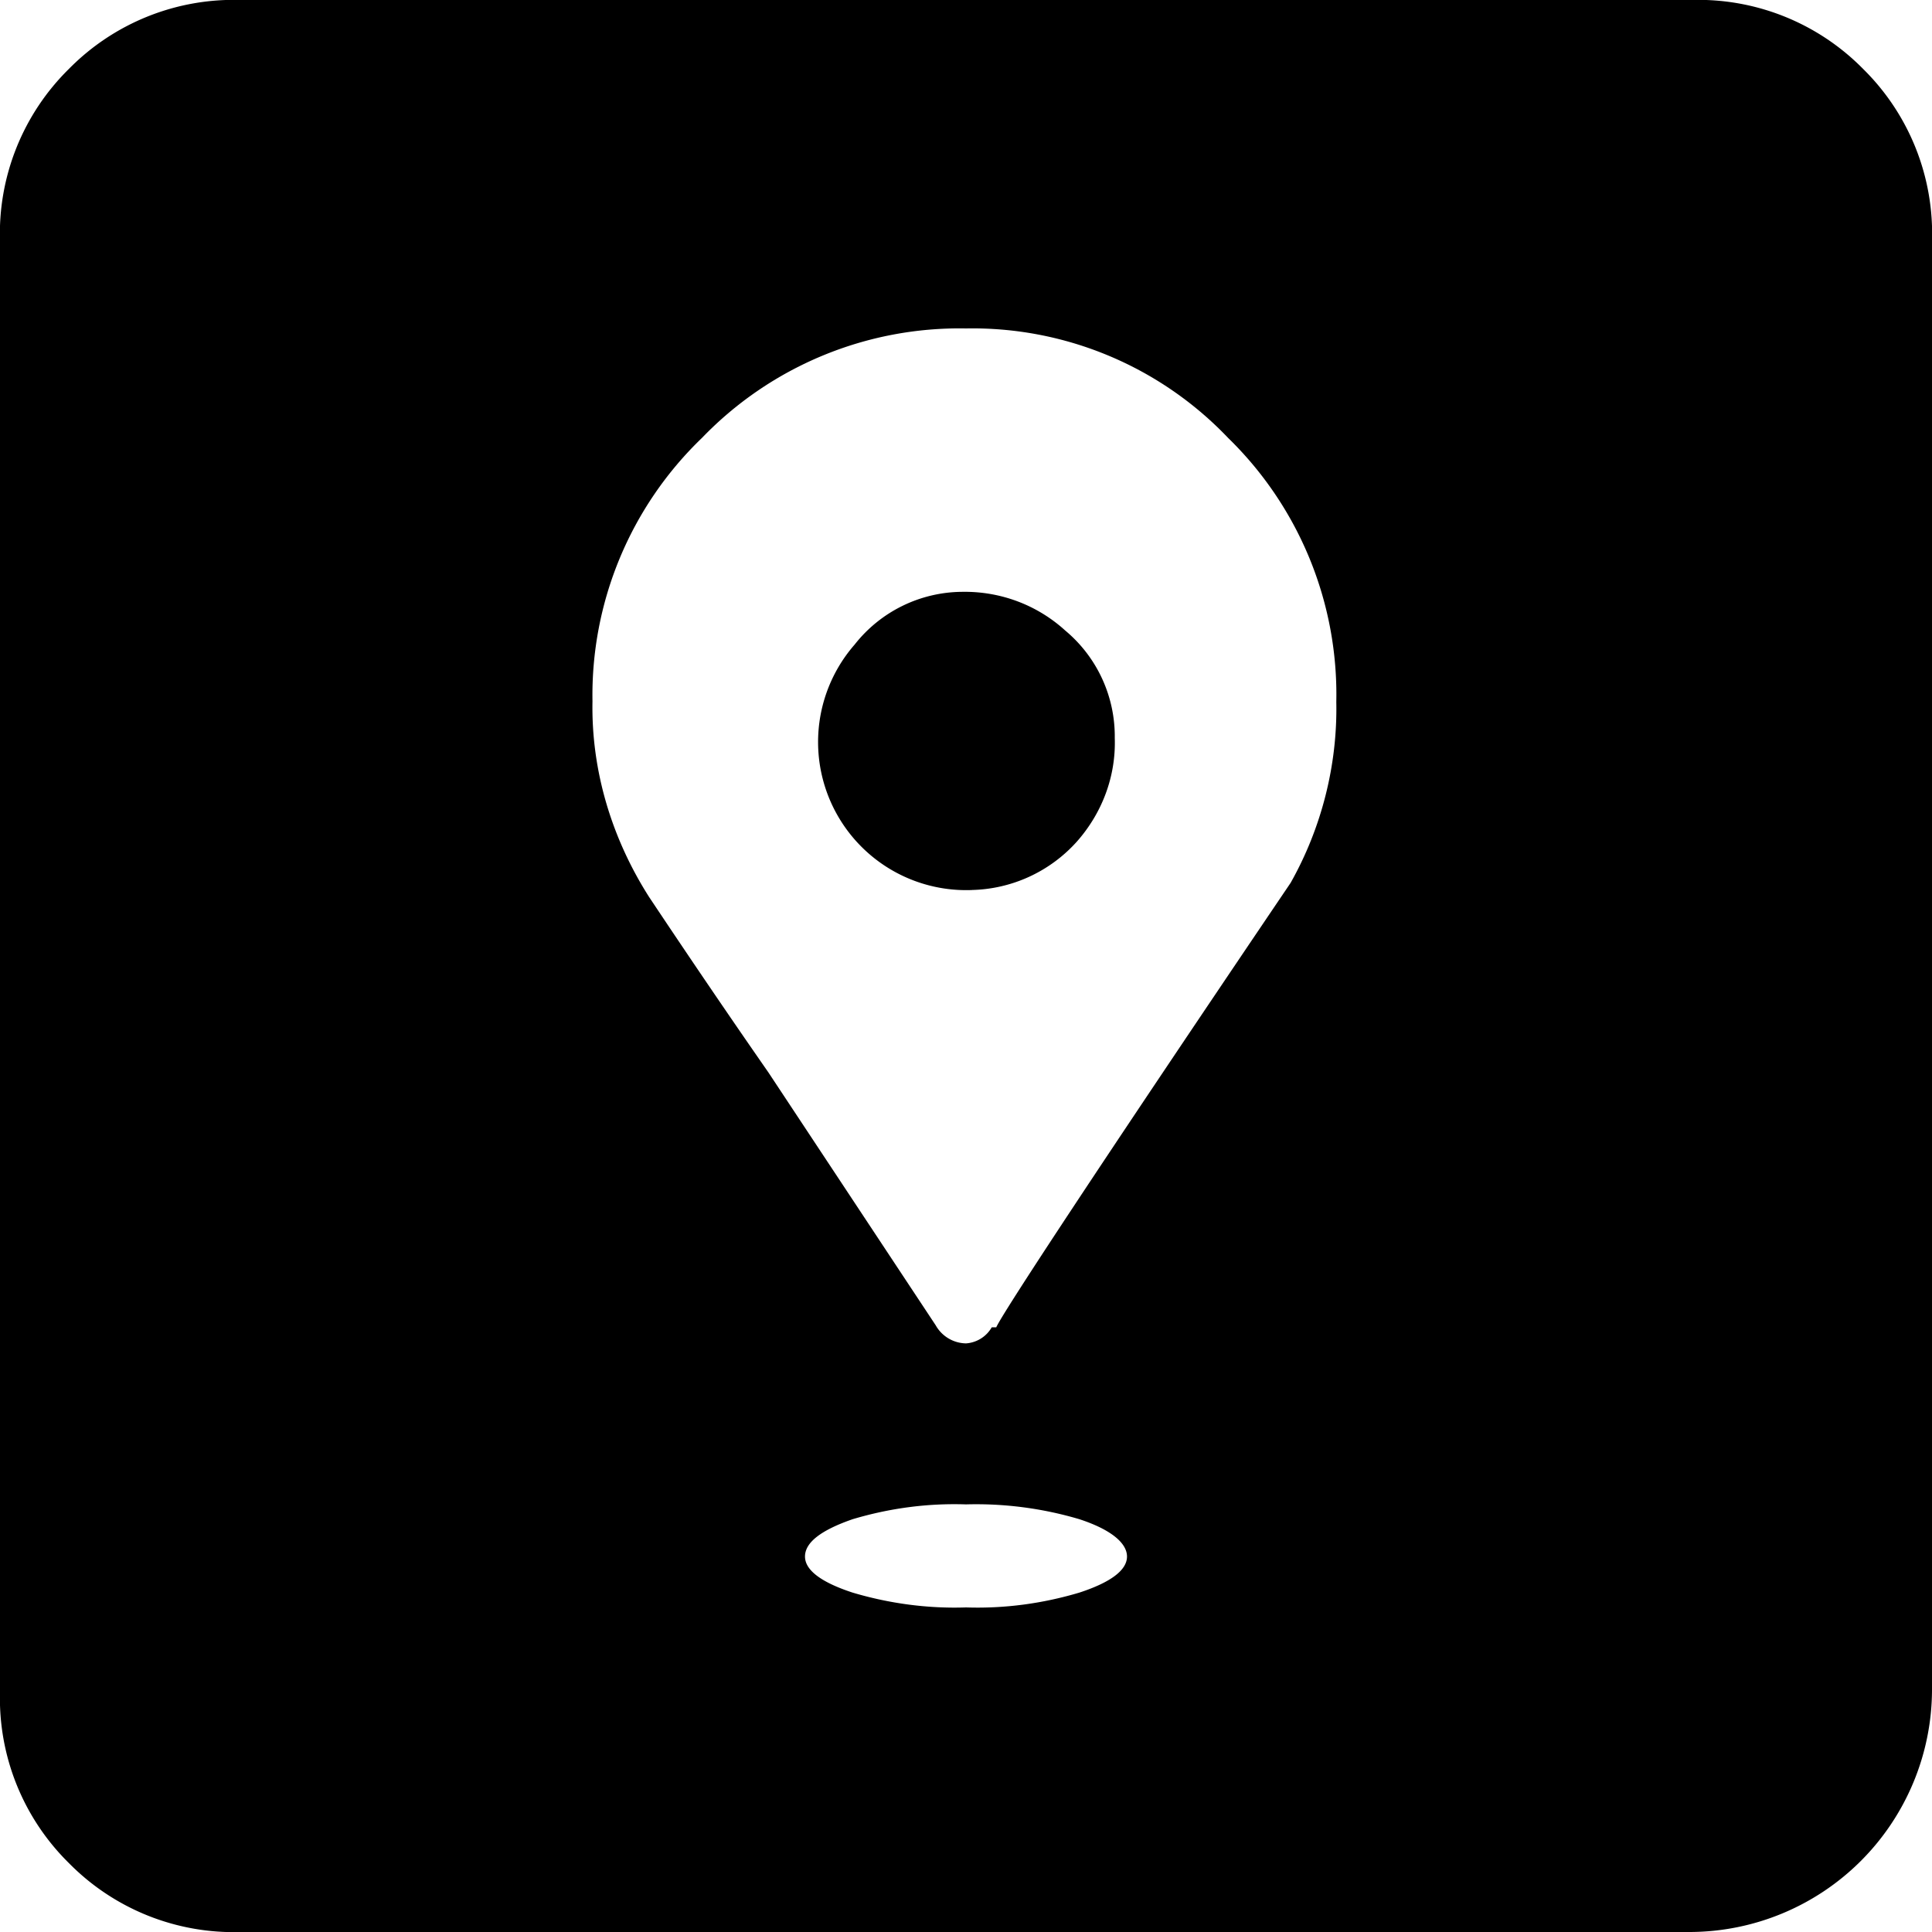 <svg xmlns="http://www.w3.org/2000/svg" width="30" height="30" fill="none"><path fill="currentColor" d="M26.24 30H3.75a3.59 3.59 0 0 1-2.68-1.07A3.59 3.59 0 0 1 0 26.27V3.75a3.59 3.59 0 0 1 1.07-2.68A3.59 3.59 0 0 1 3.75 0h22.5a3.59 3.59 0 0 1 2.68 1.07A3.59 3.59 0 0 1 30 3.75v22.5A3.77 3.77 0 0 1 26.24 30ZM15 20.86a.5.5 0 0 0 .4-.25h.07c.09-.21 1.6-2.51 4.57-6.9.48-.85.73-1.83.71-2.81a5.56 5.56 0 0 0-1.68-4.1A5.48 5.48 0 0 0 15 5.1a5.55 5.55 0 0 0-4.1 1.7 5.54 5.54 0 0 0-1.7 4.09c-.02 1.08.3 2.13.88 3.04.6.9 1.21 1.8 1.85 2.72l2.6 3.93a.55.55 0 0 0 .47.28Zm0 4.1c.6.02 1.19-.06 1.76-.23.49-.16.74-.35.74-.56 0-.21-.25-.42-.74-.58a5.63 5.63 0 0 0-1.76-.23c-.6-.02-1.19.06-1.76.23-.49.17-.74.36-.74.58 0 .21.25.4.74.56.57.17 1.17.25 1.76.23Zm.1-11.14a2.3 2.3 0 0 1-1.83-3.81 2.14 2.14 0 0 1 1.67-.82c.59-.01 1.16.2 1.6.6a2.14 2.14 0 0 1 .77 1.67c.02.6-.2 1.17-.59 1.61a2.26 2.26 0 0 1-1.64.75h.03Z"/></svg>
